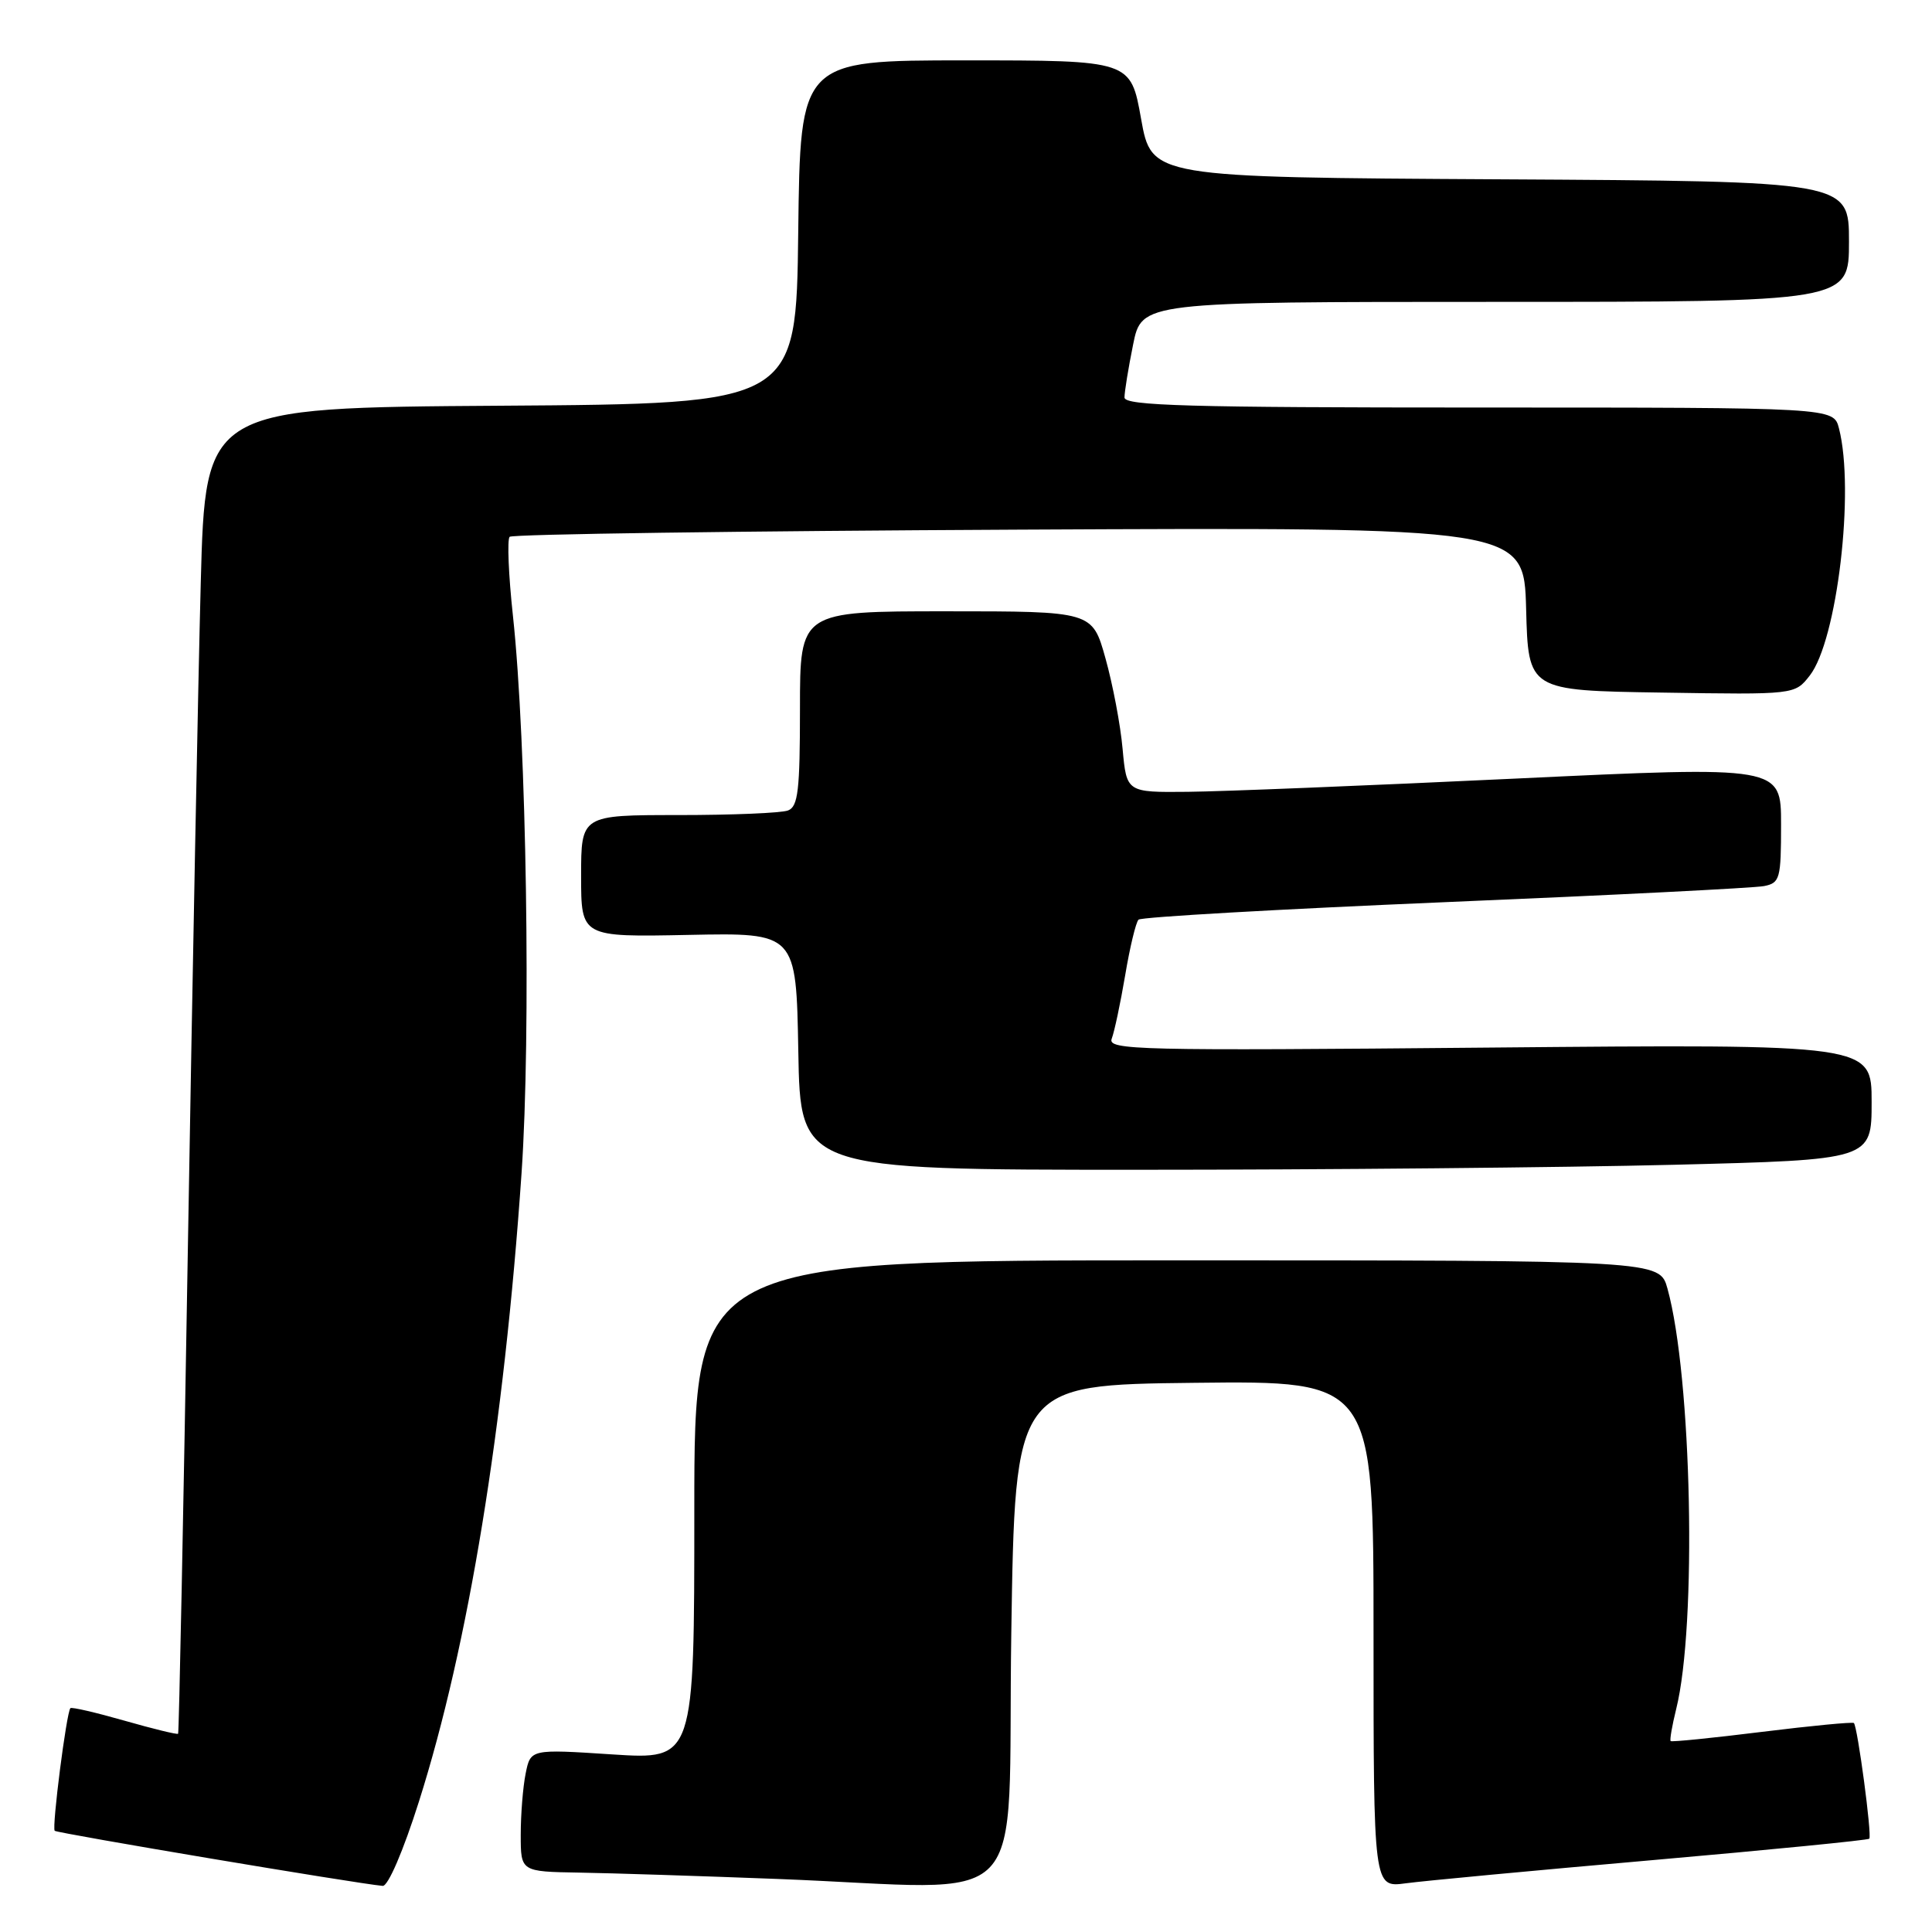 <?xml version="1.0" encoding="UTF-8" standalone="no"?>
<!DOCTYPE svg PUBLIC "-//W3C//DTD SVG 1.1//EN" "http://www.w3.org/Graphics/SVG/1.1/DTD/svg11.dtd" >
<svg xmlns="http://www.w3.org/2000/svg" xmlns:xlink="http://www.w3.org/1999/xlink" version="1.1" viewBox="0 0 256 256">
 <g >
 <path fill="currentColor"
d=" M 55.50 238.75 C 62.07 218.04 66.79 189.15 69.11 155.42 C 70.37 137.07 69.77 98.28 67.97 81.63 C 67.38 76.20 67.19 71.48 67.53 71.13 C 67.88 70.78 98.26 70.36 135.05 70.18 C 201.93 69.86 201.93 69.86 202.22 80.68 C 202.50 91.50 202.50 91.50 220.16 91.77 C 237.82 92.05 237.82 92.05 239.79 89.53 C 243.43 84.91 245.79 64.95 243.67 56.75 C 242.96 54.00 242.96 54.00 195.98 54.00 C 157.50 54.00 149.00 53.76 149.00 52.67 C 149.00 51.93 149.51 48.78 150.14 45.67 C 151.28 40.00 151.28 40.00 198.14 40.00 C 245.00 40.00 245.00 40.00 245.00 32.01 C 245.00 24.02 245.00 24.02 198.80 23.76 C 152.59 23.50 152.59 23.50 151.20 15.75 C 149.82 8.00 149.82 8.00 127.93 8.00 C 106.04 8.00 106.04 8.00 105.77 30.75 C 105.50 53.50 105.50 53.50 66.36 53.76 C 27.22 54.02 27.22 54.02 26.60 77.26 C 26.26 90.04 25.50 129.52 24.90 165.00 C 24.31 200.48 23.72 229.60 23.60 229.73 C 23.47 229.86 20.28 229.08 16.50 228.00 C 12.72 226.92 9.50 226.17 9.33 226.34 C 8.81 226.86 6.85 242.18 7.25 242.59 C 7.58 242.91 47.17 249.57 50.71 249.89 C 51.42 249.95 53.44 245.25 55.50 238.75 Z  M 134.00 216.50 C 134.50 183.50 134.50 183.50 158.25 183.23 C 182.00 182.96 182.00 182.96 182.00 216.54 C 182.00 250.12 182.00 250.12 186.25 249.55 C 188.59 249.23 203.29 247.85 218.93 246.48 C 234.56 245.11 247.51 243.83 247.69 243.64 C 248.07 243.26 246.14 228.81 245.65 228.31 C 245.48 228.15 240.01 228.67 233.48 229.48 C 226.96 230.29 221.51 230.84 221.37 230.70 C 221.23 230.56 221.56 228.66 222.10 226.47 C 224.87 215.40 224.18 182.43 220.95 170.75 C 219.91 167.00 219.91 167.00 155.95 167.00 C 92.00 167.00 92.00 167.00 92.00 200.08 C 92.00 233.17 92.00 233.17 81.15 232.47 C 70.30 231.76 70.30 231.76 69.65 235.01 C 69.29 236.79 69.00 240.44 69.00 243.12 C 69.00 248.00 69.00 248.00 76.75 248.13 C 81.01 248.20 92.83 248.58 103.00 248.97 C 137.32 250.29 133.43 254.37 134.00 216.50 Z  M 221.75 154.34 C 248.00 153.68 248.00 153.68 248.00 146.01 C 248.00 138.35 248.00 138.35 197.34 138.81 C 150.61 139.24 146.73 139.14 147.31 137.63 C 147.66 136.72 148.46 132.95 149.09 129.24 C 149.71 125.53 150.51 122.21 150.86 121.86 C 151.21 121.51 169.50 120.47 191.50 119.54 C 213.50 118.62 232.51 117.66 233.75 117.41 C 235.85 116.99 236.00 116.45 236.00 109.23 C 236.00 101.50 236.00 101.50 200.75 103.17 C 181.36 104.09 161.85 104.88 157.39 104.92 C 149.28 105.00 149.28 105.00 148.75 99.23 C 148.47 96.05 147.44 90.65 146.48 87.23 C 144.74 81.00 144.74 81.00 125.37 81.00 C 106.00 81.00 106.00 81.00 106.00 93.89 C 106.00 104.73 105.75 106.88 104.42 107.39 C 103.55 107.73 97.02 108.00 89.92 108.00 C 77.00 108.00 77.00 108.00 77.00 116.08 C 77.00 124.17 77.00 124.17 91.25 123.88 C 105.50 123.59 105.50 123.59 105.78 139.30 C 106.05 155.00 106.05 155.00 150.78 155.00 C 175.37 155.00 207.31 154.70 221.75 154.34 Z "/>
</g>
</svg>
